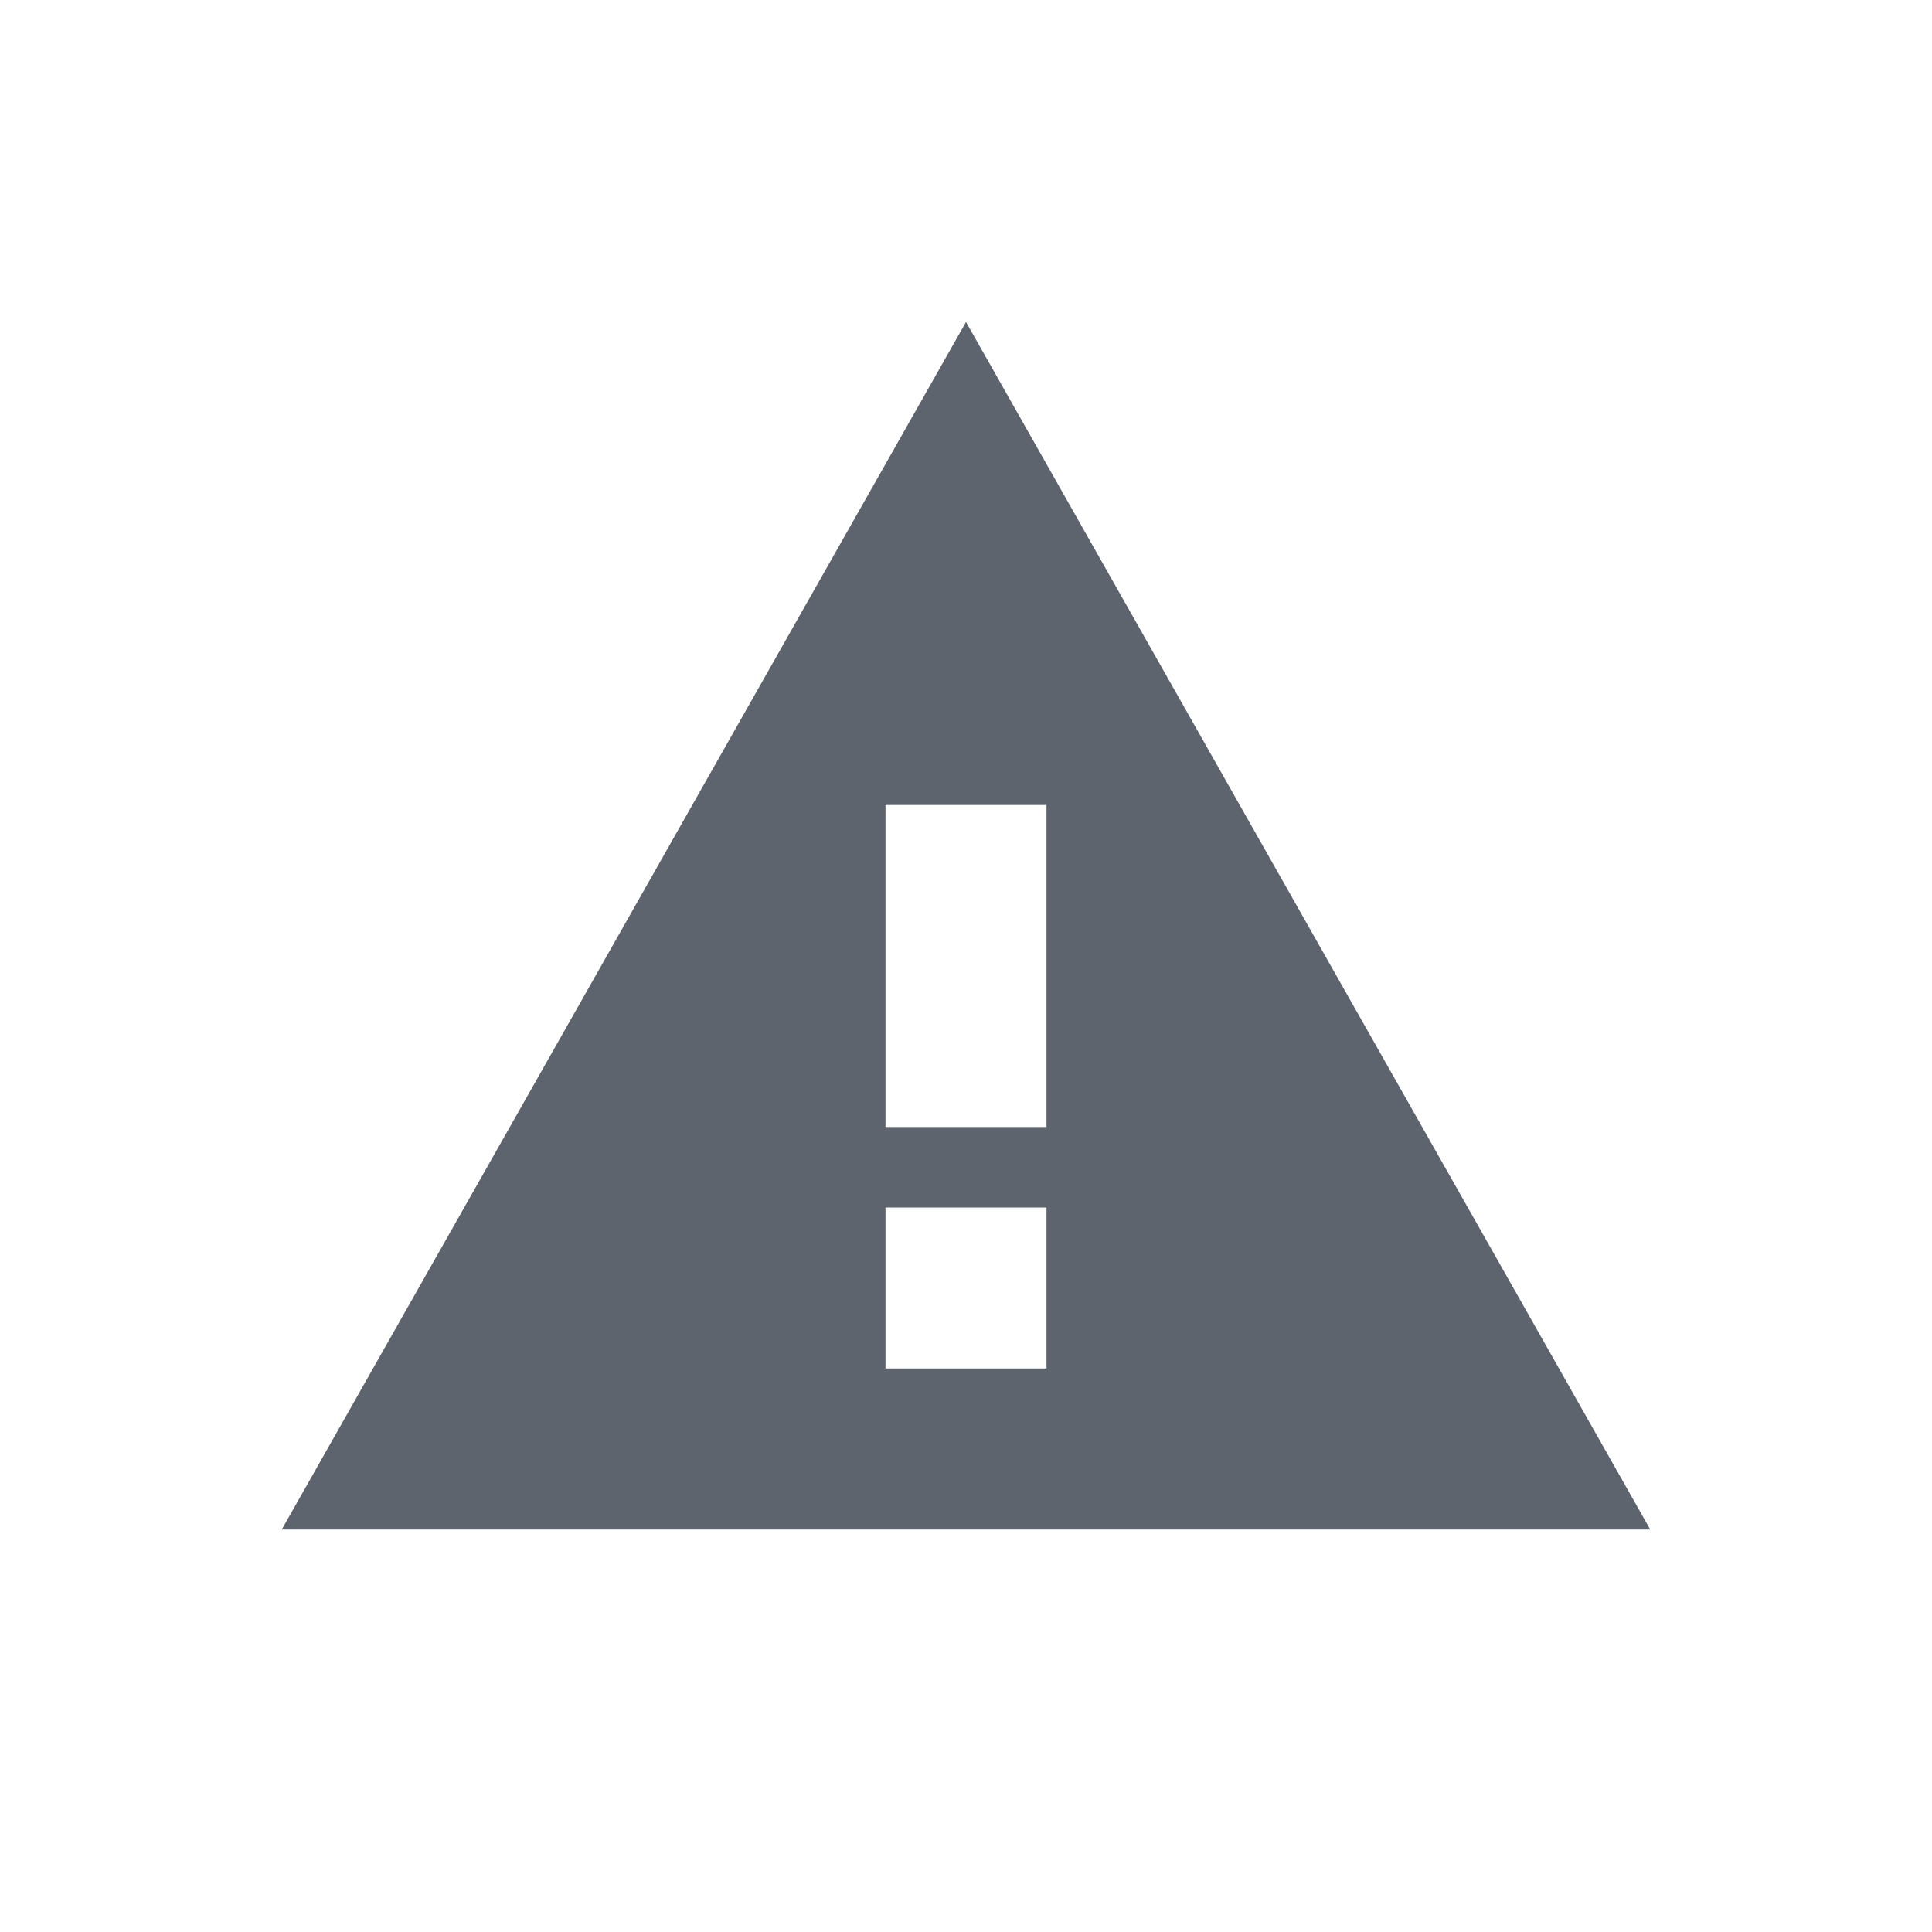 <?xml version="1.0" encoding="UTF-8"?>
<svg width="24px" height="24px" viewBox="0 0 24 24" version="1.1" xmlns="http://www.w3.org/2000/svg" xmlns:xlink="http://www.w3.org/1999/xlink">
    <!-- Generator: Sketch 52.5 (67469) - http://www.bohemiancoding.com/sketch -->

    <desc>Created with Sketch.</desc>
    <g id="icons/warning" stroke="none" stroke-width="1" fill="none" fill-rule="evenodd">
        <path d="M3.5,19 L20.5,19 L12,4 L3.5,19 Z M13,17 L11,17 L11,15 L13,15 L13,17 Z M13,14 L11,14 L11,10 L13,10 L13,14 Z" id="warning" fill="#5E646E" fill-rule="nonzero"></path>
    </g>
</svg>
